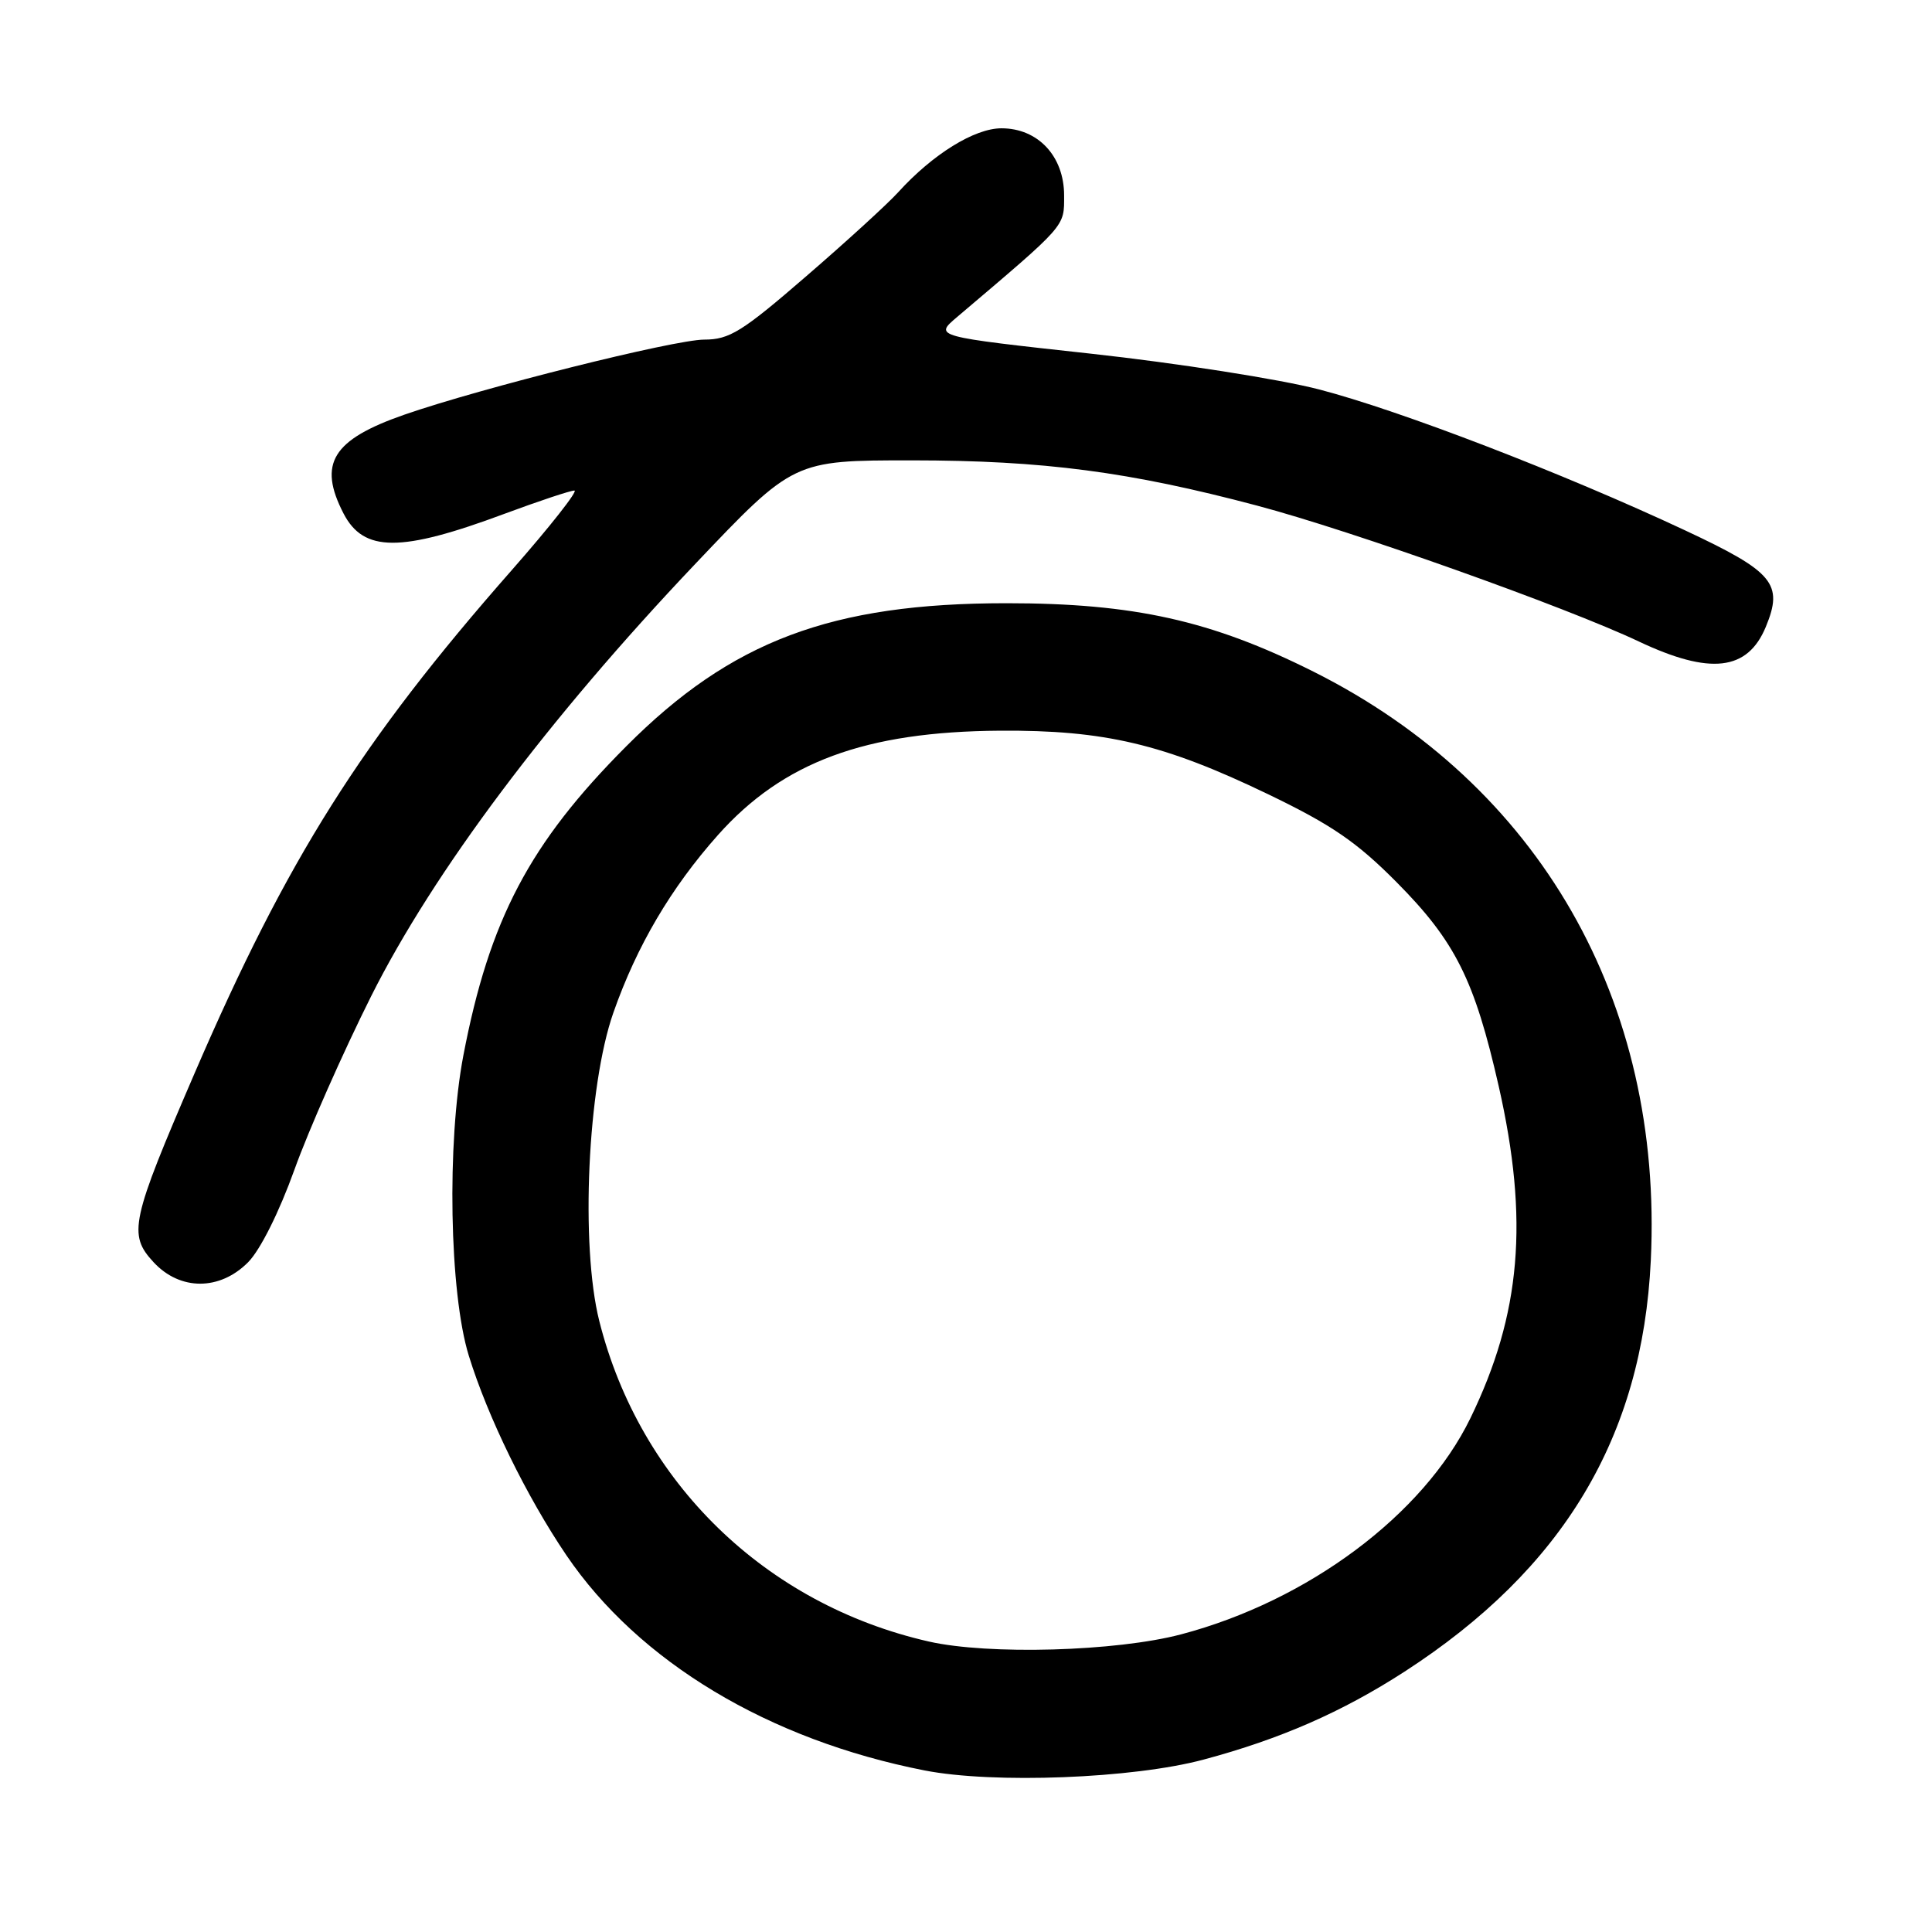 <?xml version="1.0" encoding="UTF-8" standalone="no"?>
<!DOCTYPE svg PUBLIC "-//W3C//DTD SVG 1.1//EN" "http://www.w3.org/Graphics/SVG/1.1/DTD/svg11.dtd" >
<svg xmlns="http://www.w3.org/2000/svg" xmlns:xlink="http://www.w3.org/1999/xlink" version="1.1" viewBox="0 0 256 256">
 <g >
 <path fill="currentColor"
d=" M 159.50 233.15 C 169.66 230.43 177.83 226.85 186.08 221.52 C 207.15 207.89 217.63 190.41 218.74 167.00 C 220.39 132.65 203.97 104.00 174.05 89.00 C 160.52 82.22 150.25 79.93 133.37 79.93 C 110.16 79.93 96.89 84.92 82.97 98.90 C 70.16 111.75 64.85 121.85 61.40 139.84 C 59.19 151.41 59.54 171.31 62.12 179.64 C 64.62 187.75 69.79 198.32 75.05 206.08 C 84.64 220.20 101.83 230.53 122.50 234.59 C 131.64 236.38 150.13 235.67 159.50 233.15 Z  M 32.88 167.25 C 34.49 165.62 36.99 160.62 39.01 155.00 C 40.88 149.78 45.46 139.43 49.18 132.00 C 57.44 115.53 72.63 95.27 92.10 74.75 C 105.15 61.00 105.15 61.00 120.82 61.00 C 138.25 61.01 149.63 62.50 166.58 67.00 C 179.07 70.31 207.49 80.43 217.13 84.99 C 226.61 89.47 231.56 88.90 233.98 83.06 C 236.34 77.35 235.02 75.77 223.27 70.27 C 207.13 62.71 185.49 54.38 174.78 51.60 C 169.55 50.24 155.94 48.11 144.52 46.86 C 123.78 44.59 123.78 44.59 126.78 42.04 C 141.41 29.63 141.00 30.10 141.00 25.89 C 141.00 20.70 137.54 17.00 132.70 17.00 C 129.12 17.00 123.58 20.44 119.00 25.49 C 117.62 27.01 112.14 32.02 106.81 36.62 C 98.33 43.96 96.65 45.00 93.31 45.00 C 89.32 45.01 63.76 51.41 53.57 54.95 C 44.03 58.27 42.10 61.42 45.52 68.04 C 48.19 73.19 53.07 73.21 66.82 68.09 C 71.40 66.39 75.58 65.00 76.11 65.00 C 76.64 65.00 72.90 69.76 67.79 75.57 C 47.84 98.26 38.05 113.79 25.81 142.15 C 17.33 161.81 16.94 163.57 20.36 167.26 C 23.87 171.04 29.12 171.04 32.88 167.25 Z  M 123.07 217.51 C 101.42 212.59 84.80 196.43 79.41 175.05 C 76.89 165.04 77.85 143.92 81.28 134.17 C 84.39 125.31 88.92 117.63 95.13 110.65 C 103.75 100.97 114.63 96.94 132.50 96.82 C 146.37 96.73 154.21 98.58 167.99 105.22 C 176.43 109.28 179.76 111.56 185.04 116.88 C 192.84 124.74 195.38 129.83 198.59 143.94 C 202.61 161.68 201.55 174.12 194.83 187.93 C 188.61 200.71 173.33 212.12 156.50 216.56 C 147.91 218.83 130.99 219.31 123.07 217.51 Z "/>
</g>
</svg>
